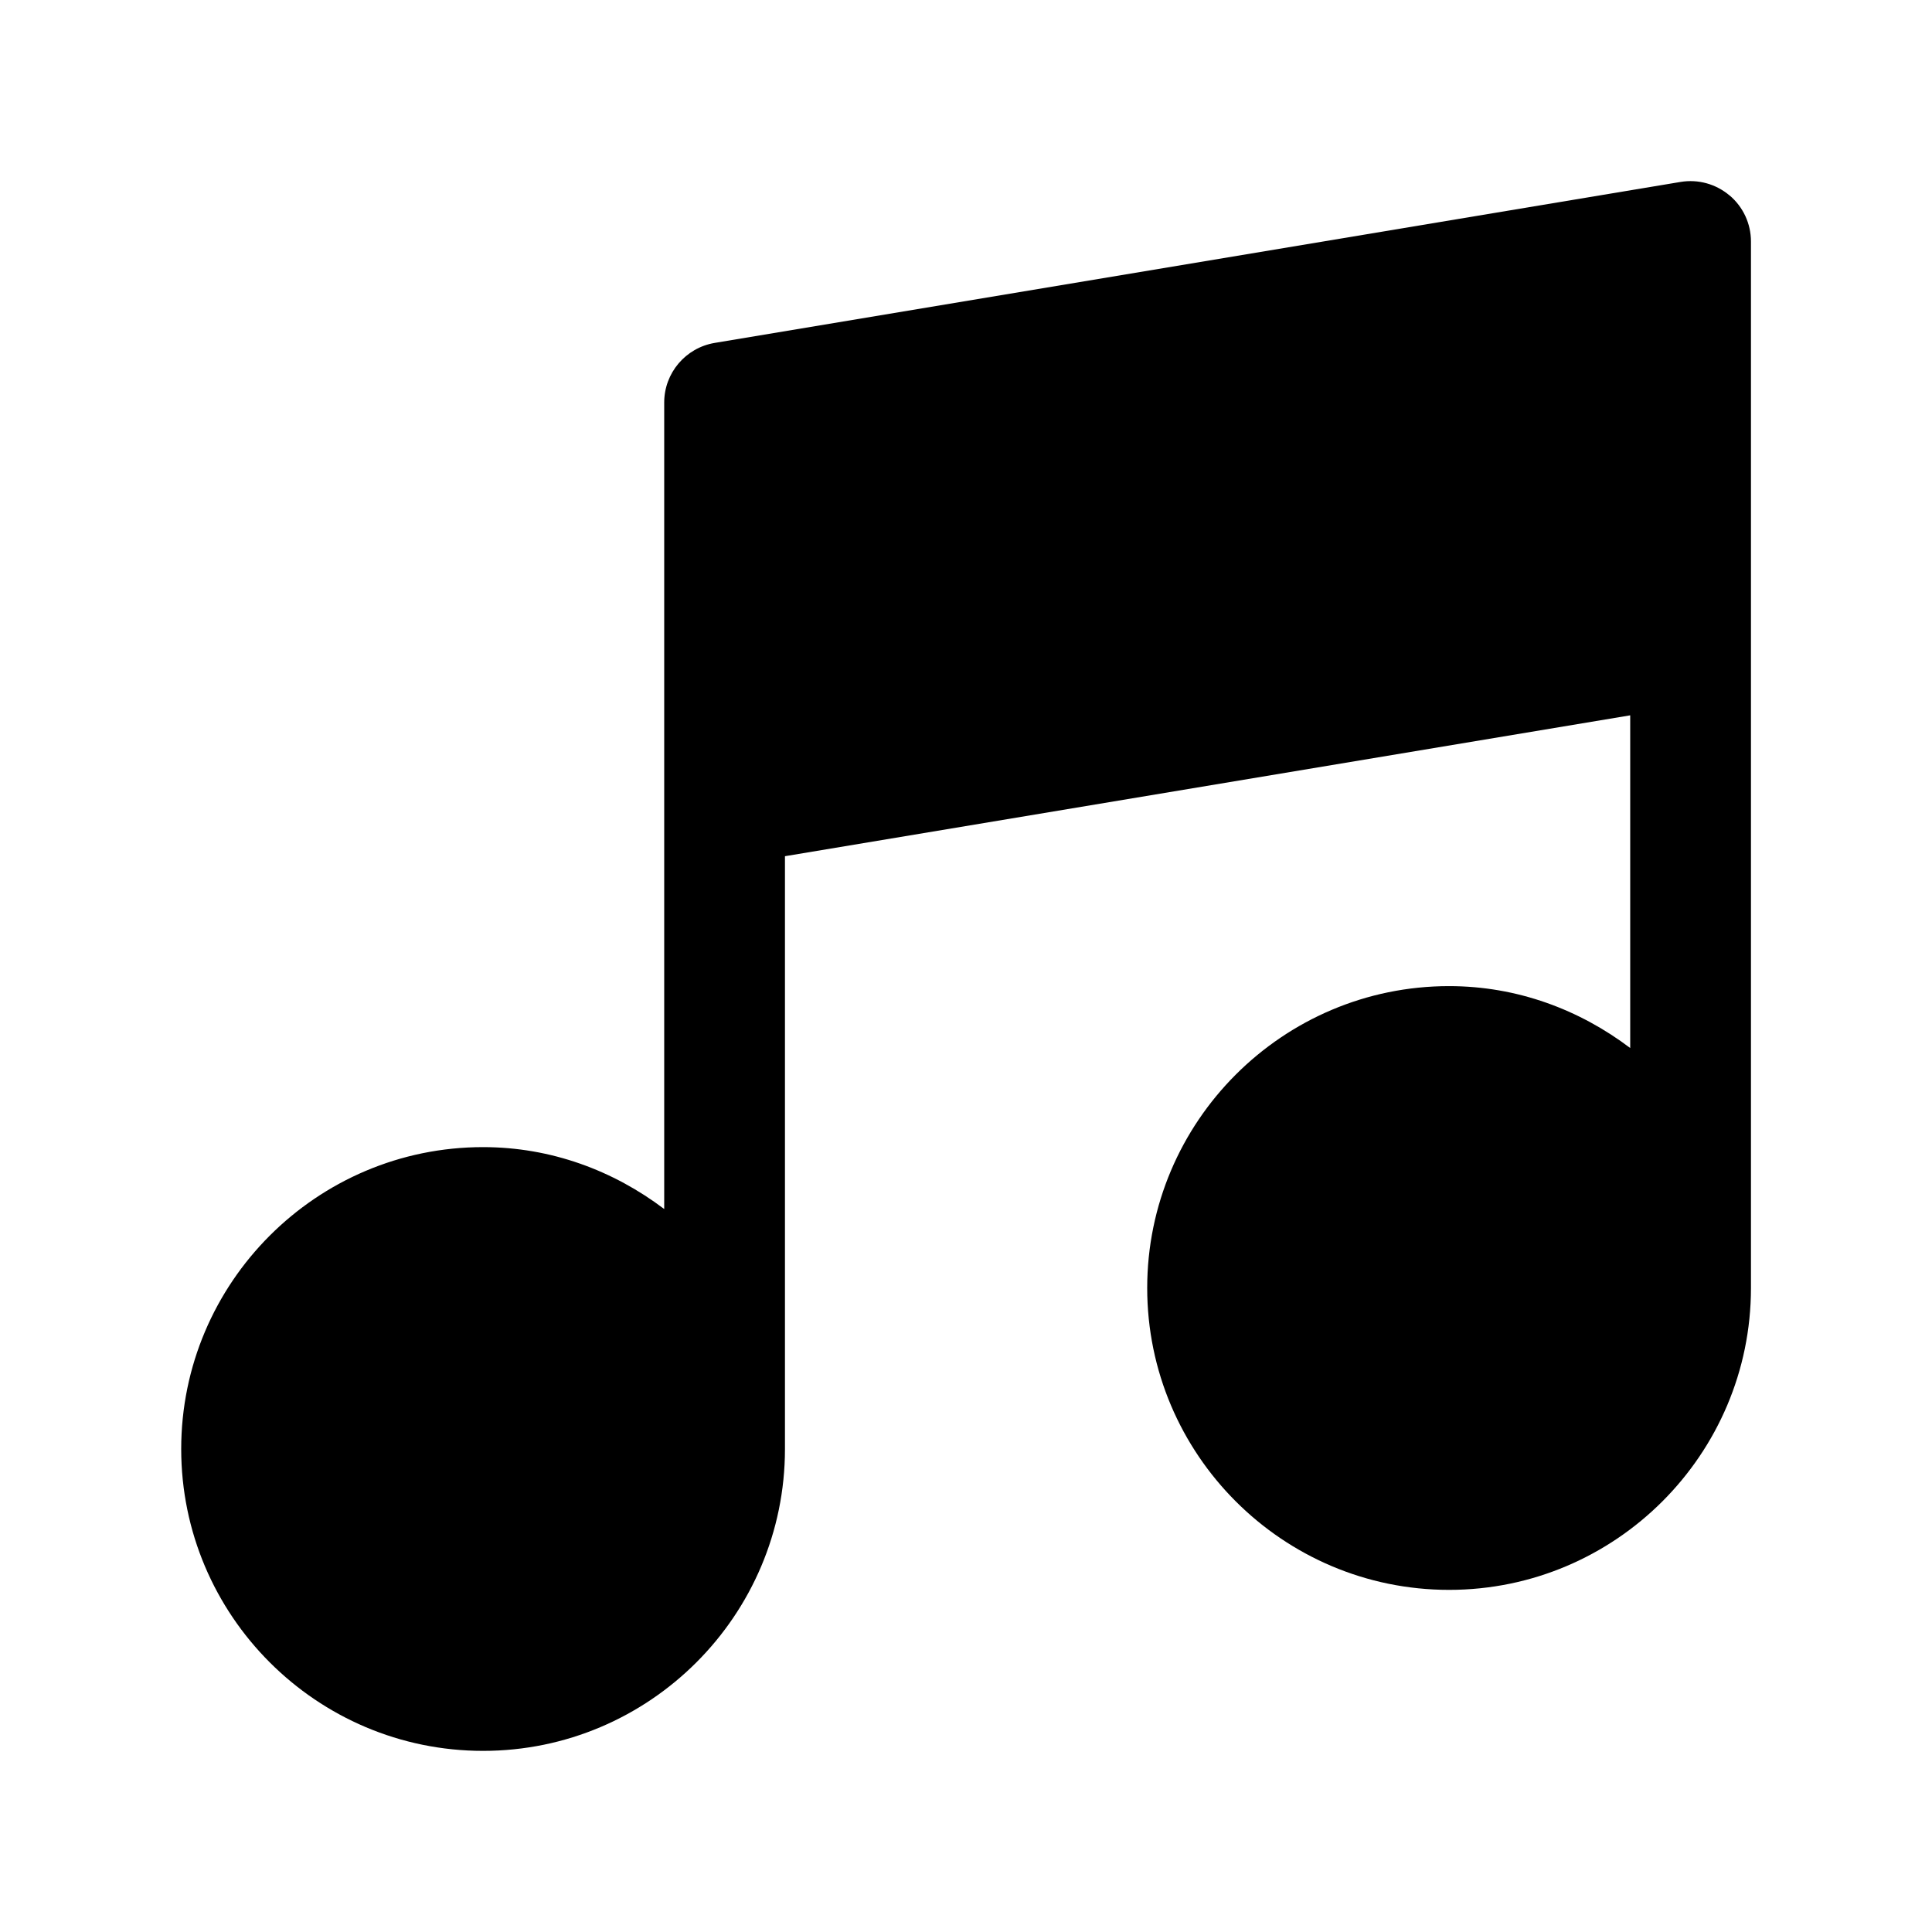 <svg id="Icon" viewBox="0 0 24 24" xmlns="http://www.w3.org/2000/svg"><path d="m21.485 2.428c-.169-.143-.39-.204-.608-.168l-12 2c-.361.061-.626.374-.626.74v10.019c-.629-.476-1.403-.769-2.25-.769-2.068 0-3.75 1.683-3.75 3.75s1.682 3.75 3.75 3.75 3.75-1.683 3.75-3.75v-7.364l10.5-1.75v4.133c-.629-.476-1.403-.769-2.25-.769-2.068 0-3.75 1.683-3.75 3.75s1.682 3.75 3.75 3.75 3.75-1.683 3.75-3.75v-13c0-.221-.097-.43-.265-.572z"/></svg>